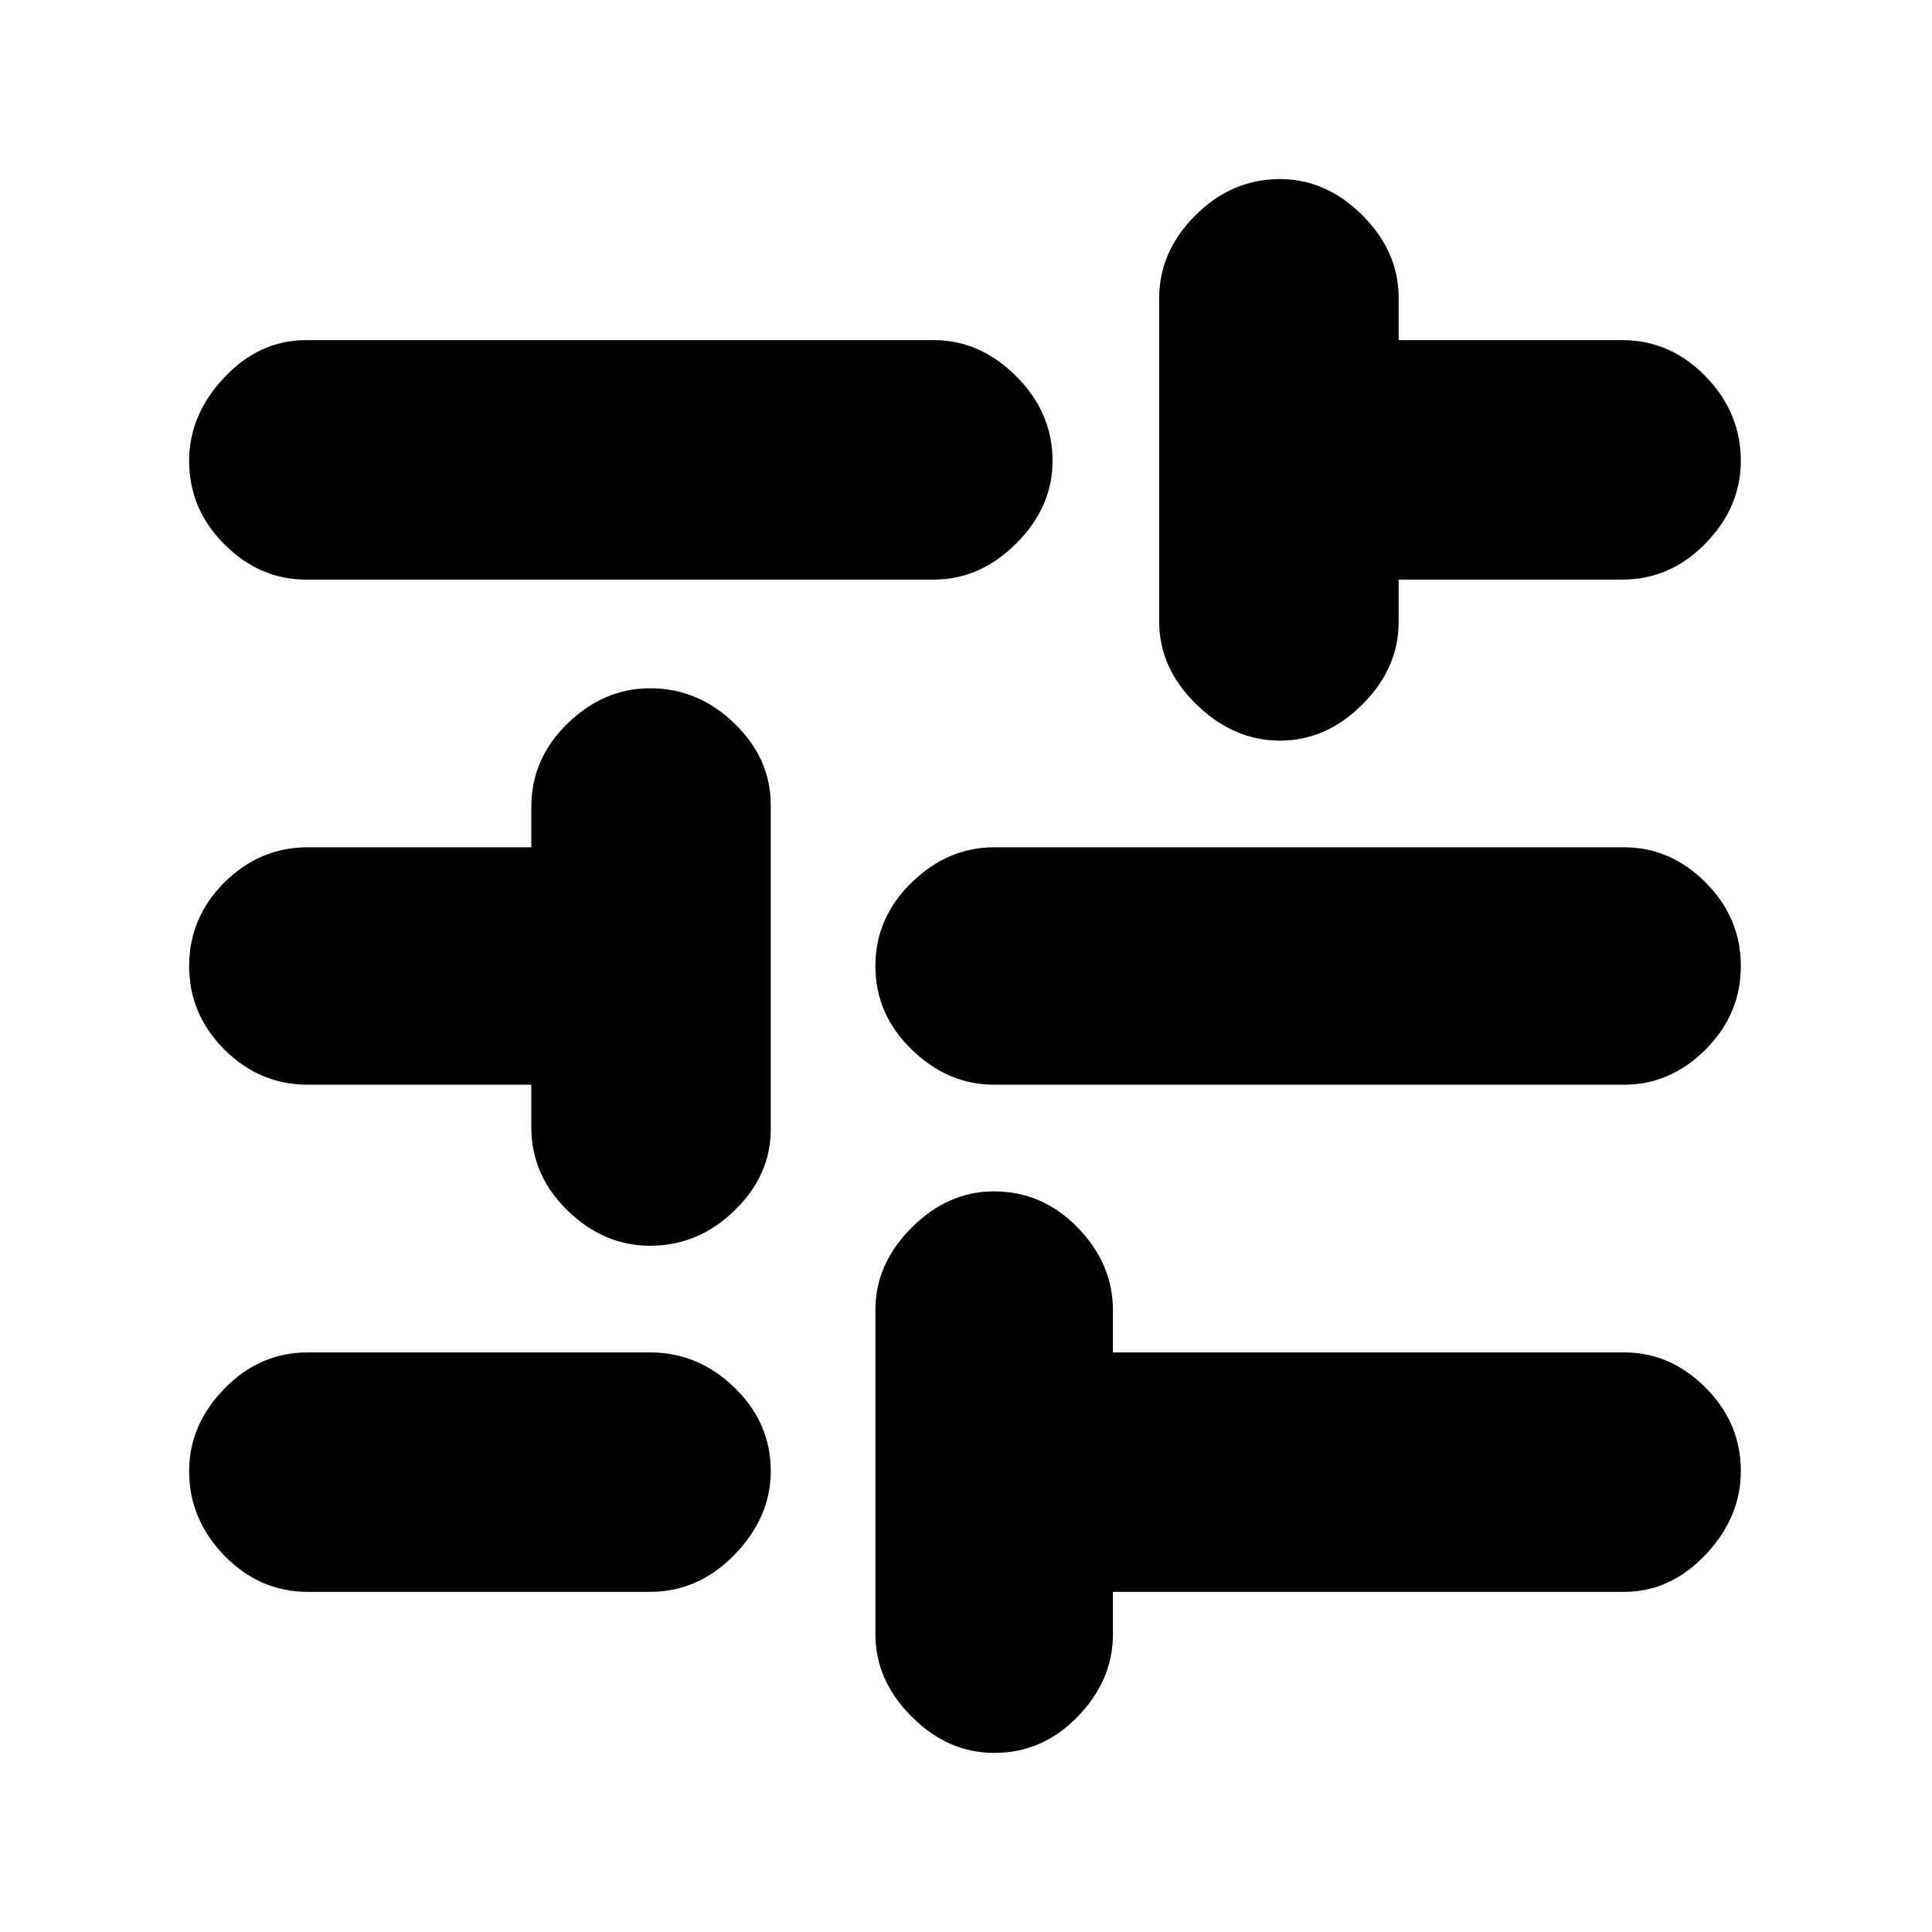 <svg xmlns="http://www.w3.org/2000/svg" height="20" width="20"><path d="M3.188 16.479Q2.688 16.479 2.323 16.104Q1.958 15.729 1.958 15.229Q1.958 14.75 2.323 14.375Q2.688 14 3.188 14H6.729Q7.229 14 7.604 14.365Q7.979 14.729 7.979 15.229Q7.979 15.708 7.604 16.094Q7.229 16.479 6.729 16.479ZM3.167 6Q2.688 6 2.323 5.635Q1.958 5.271 1.958 4.771Q1.958 4.292 2.323 3.906Q2.688 3.521 3.167 3.521H9.667Q10.146 3.521 10.521 3.896Q10.896 4.271 10.896 4.771Q10.896 5.25 10.521 5.625Q10.146 6 9.667 6ZM10.292 18.146Q9.812 18.146 9.438 17.771Q9.062 17.396 9.062 16.917V13.562Q9.062 13.083 9.438 12.708Q9.812 12.333 10.292 12.333Q10.792 12.333 11.156 12.708Q11.521 13.083 11.521 13.562V14H16.812Q17.292 14 17.656 14.365Q18.021 14.729 18.021 15.229Q18.021 15.708 17.656 16.094Q17.292 16.479 16.812 16.479H11.521V16.917Q11.521 17.396 11.156 17.771Q10.792 18.146 10.292 18.146ZM6.729 12.896Q6.25 12.896 5.875 12.531Q5.5 12.167 5.5 11.667V11.229H3.188Q2.688 11.229 2.323 10.865Q1.958 10.5 1.958 10Q1.958 9.5 2.323 9.135Q2.688 8.771 3.188 8.771H5.5V8.354Q5.5 7.854 5.875 7.49Q6.25 7.125 6.729 7.125Q7.229 7.125 7.604 7.49Q7.979 7.854 7.979 8.333V11.688Q7.979 12.167 7.604 12.531Q7.229 12.896 6.729 12.896ZM10.292 11.229Q9.812 11.229 9.438 10.865Q9.062 10.5 9.062 10Q9.062 9.5 9.438 9.135Q9.812 8.771 10.292 8.771H16.812Q17.292 8.771 17.656 9.135Q18.021 9.5 18.021 10Q18.021 10.5 17.656 10.865Q17.292 11.229 16.812 11.229ZM13.25 7.667Q12.771 7.667 12.385 7.292Q12 6.917 12 6.438V3.083Q12 2.604 12.375 2.229Q12.75 1.854 13.25 1.854Q13.729 1.854 14.104 2.229Q14.479 2.604 14.479 3.083V3.521H16.792Q17.292 3.521 17.656 3.896Q18.021 4.271 18.021 4.771Q18.021 5.25 17.656 5.625Q17.292 6 16.792 6H14.479V6.438Q14.479 6.917 14.104 7.292Q13.729 7.667 13.25 7.667Z"/></svg>